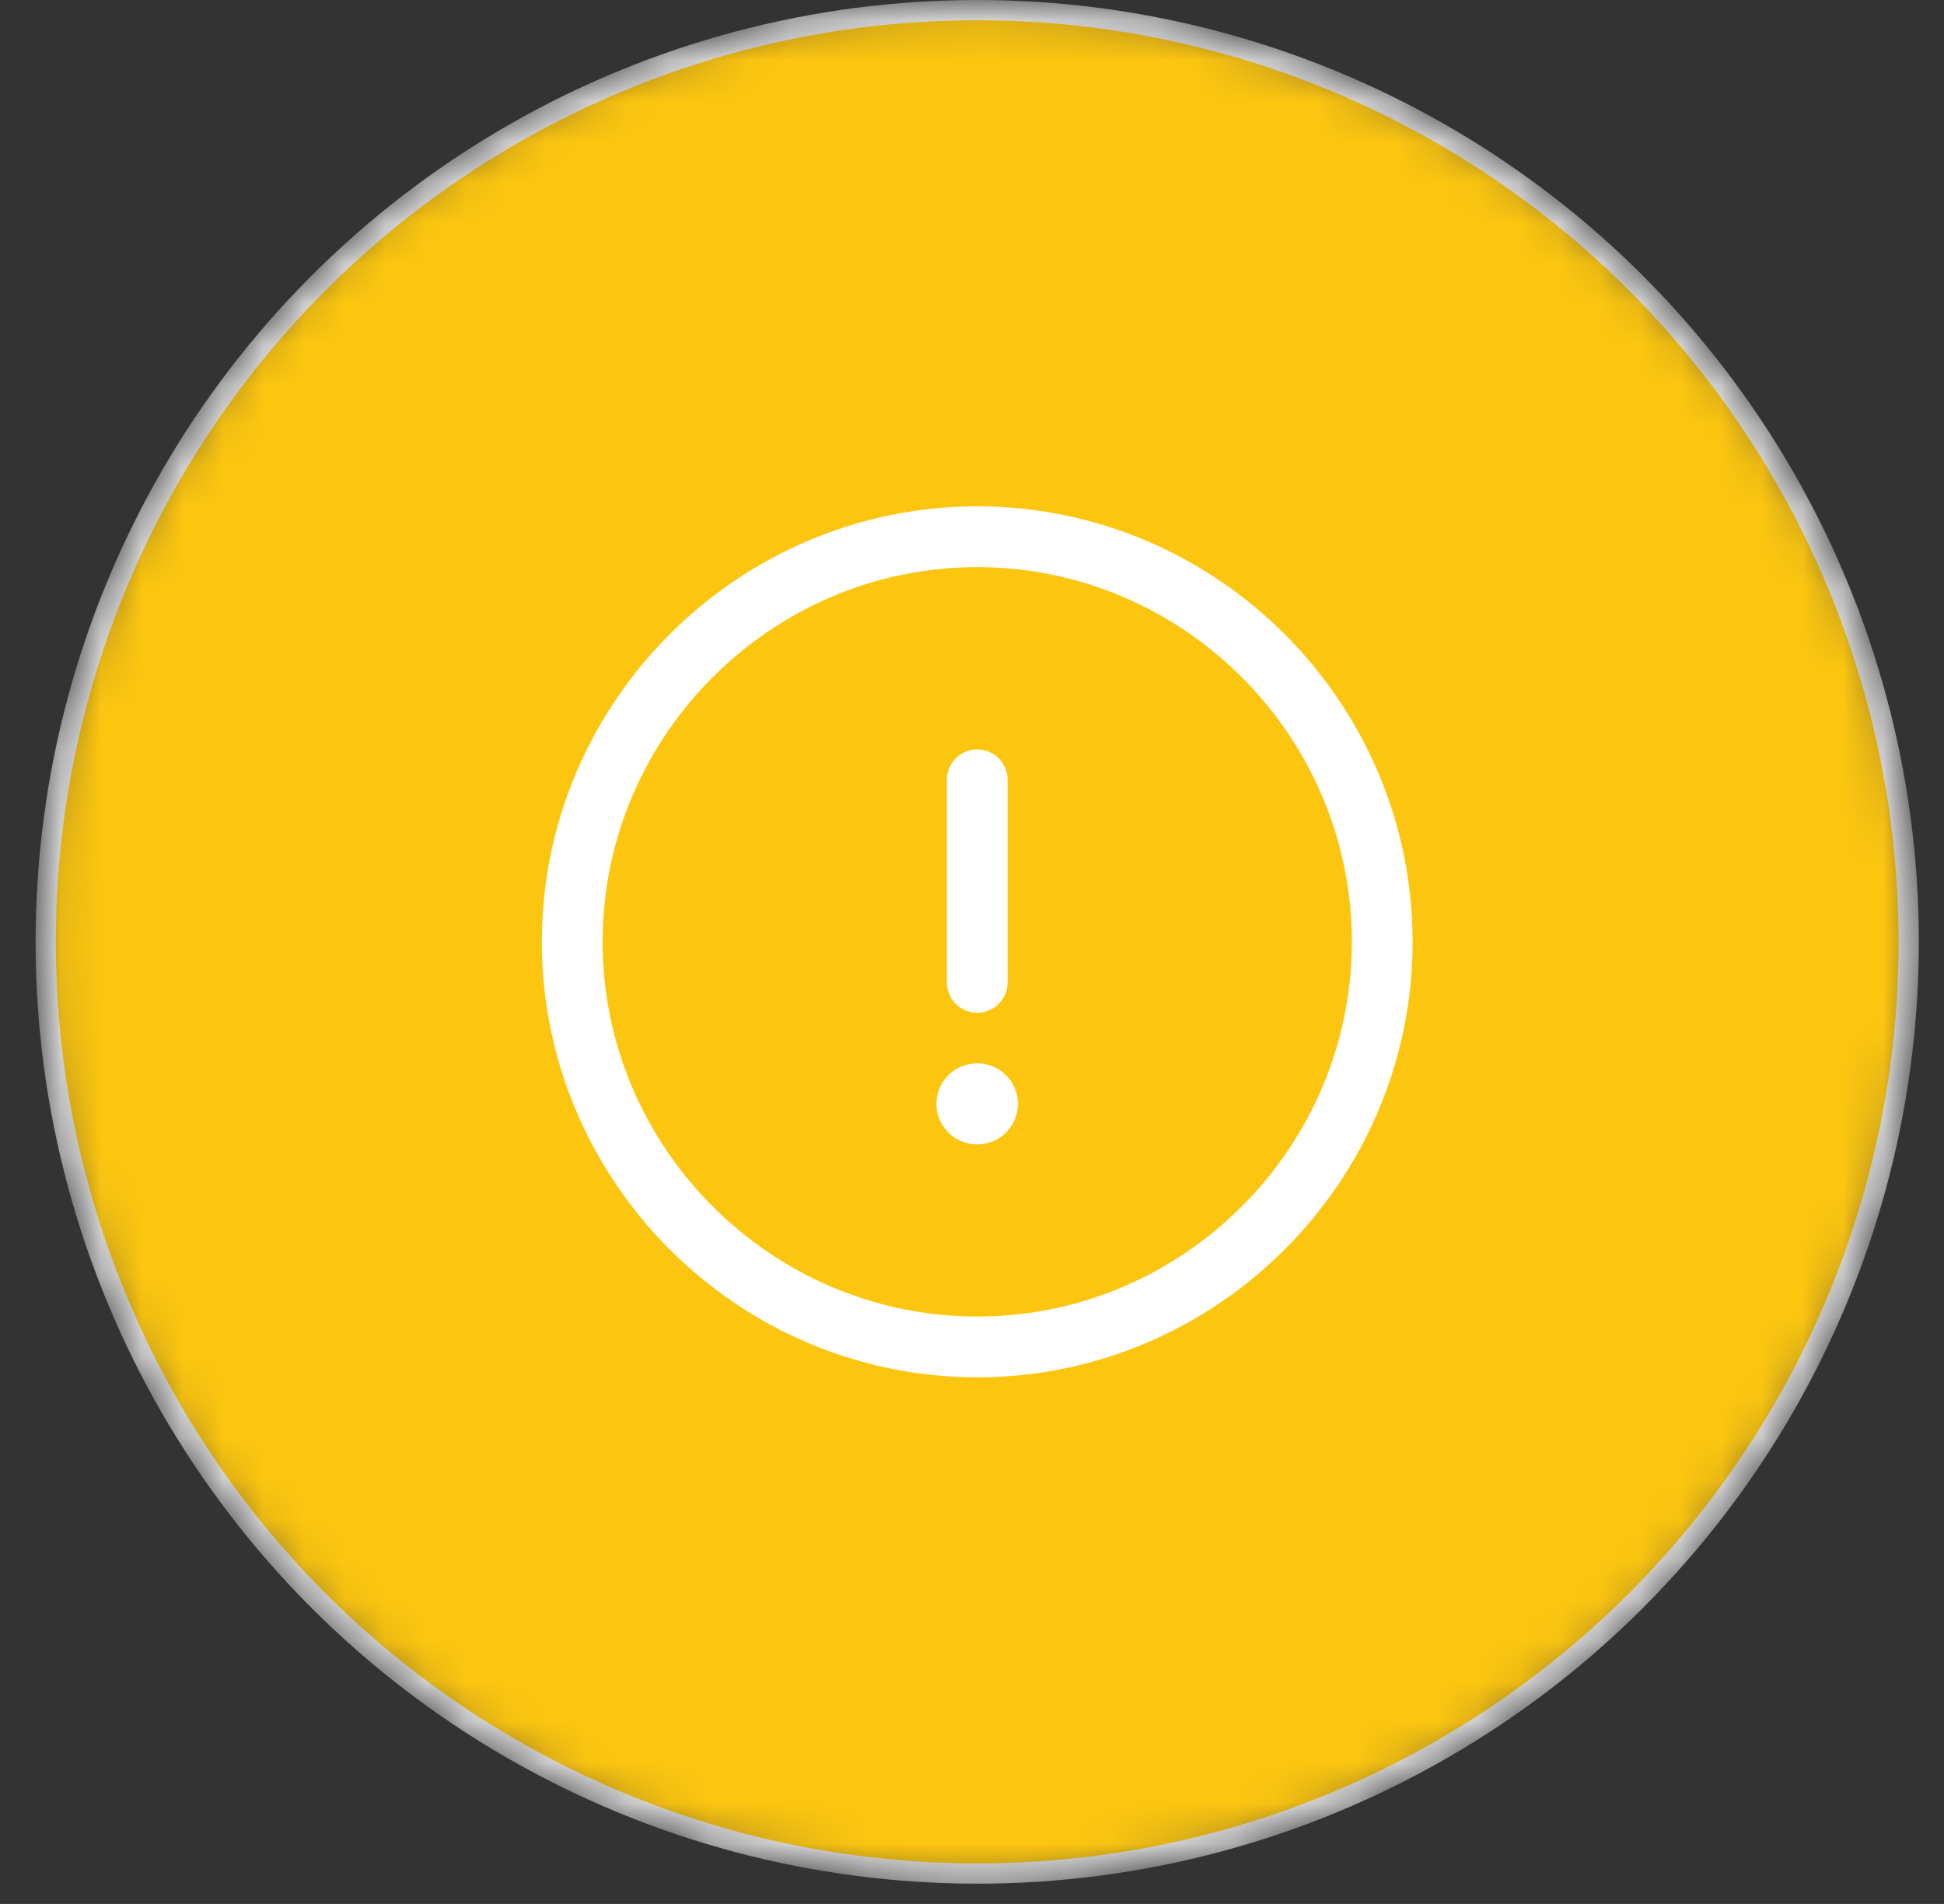 <svg width="48" height="47" viewBox="0 0 48 47" fill="none" xmlns="http://www.w3.org/2000/svg">
<rect x="0" y="0" width="48" height="47" fill="#333333" stroke="none"/>
<mask id="mask0_107_278" style="mask-type:alpha" maskUnits="userSpaceOnUse" x="0" y="0" width="48" height="47">
<circle cx="24.129" cy="23.25" r="23" fill="white" stroke="#EAEAEA" stroke-width="0.5"/>
</mask>
<g mask="url(#mask0_107_278)">
<circle cx="24.129" cy="23.25" r="23" fill="#FCC610" stroke="#EAEAEA" stroke-width="0.5"/>
<path d="M24.129 33.25C29.629 33.25 34.129 28.75 34.129 23.25C34.129 17.75 29.629 13.25 24.129 13.25C18.629 13.25 14.129 17.75 14.129 23.25C14.129 28.75 18.629 33.25 24.129 33.25Z" stroke="white" stroke-width="1.5" stroke-linecap="round" stroke-linejoin="round"/>
<path d="M24.129 19.25V24.25" stroke="white" stroke-width="1.5" stroke-linecap="round" stroke-linejoin="round"/>
<path d="M24.123 27.25H24.133" stroke="white" stroke-width="2" stroke-linecap="round" stroke-linejoin="round"/>
</g>
</svg>
